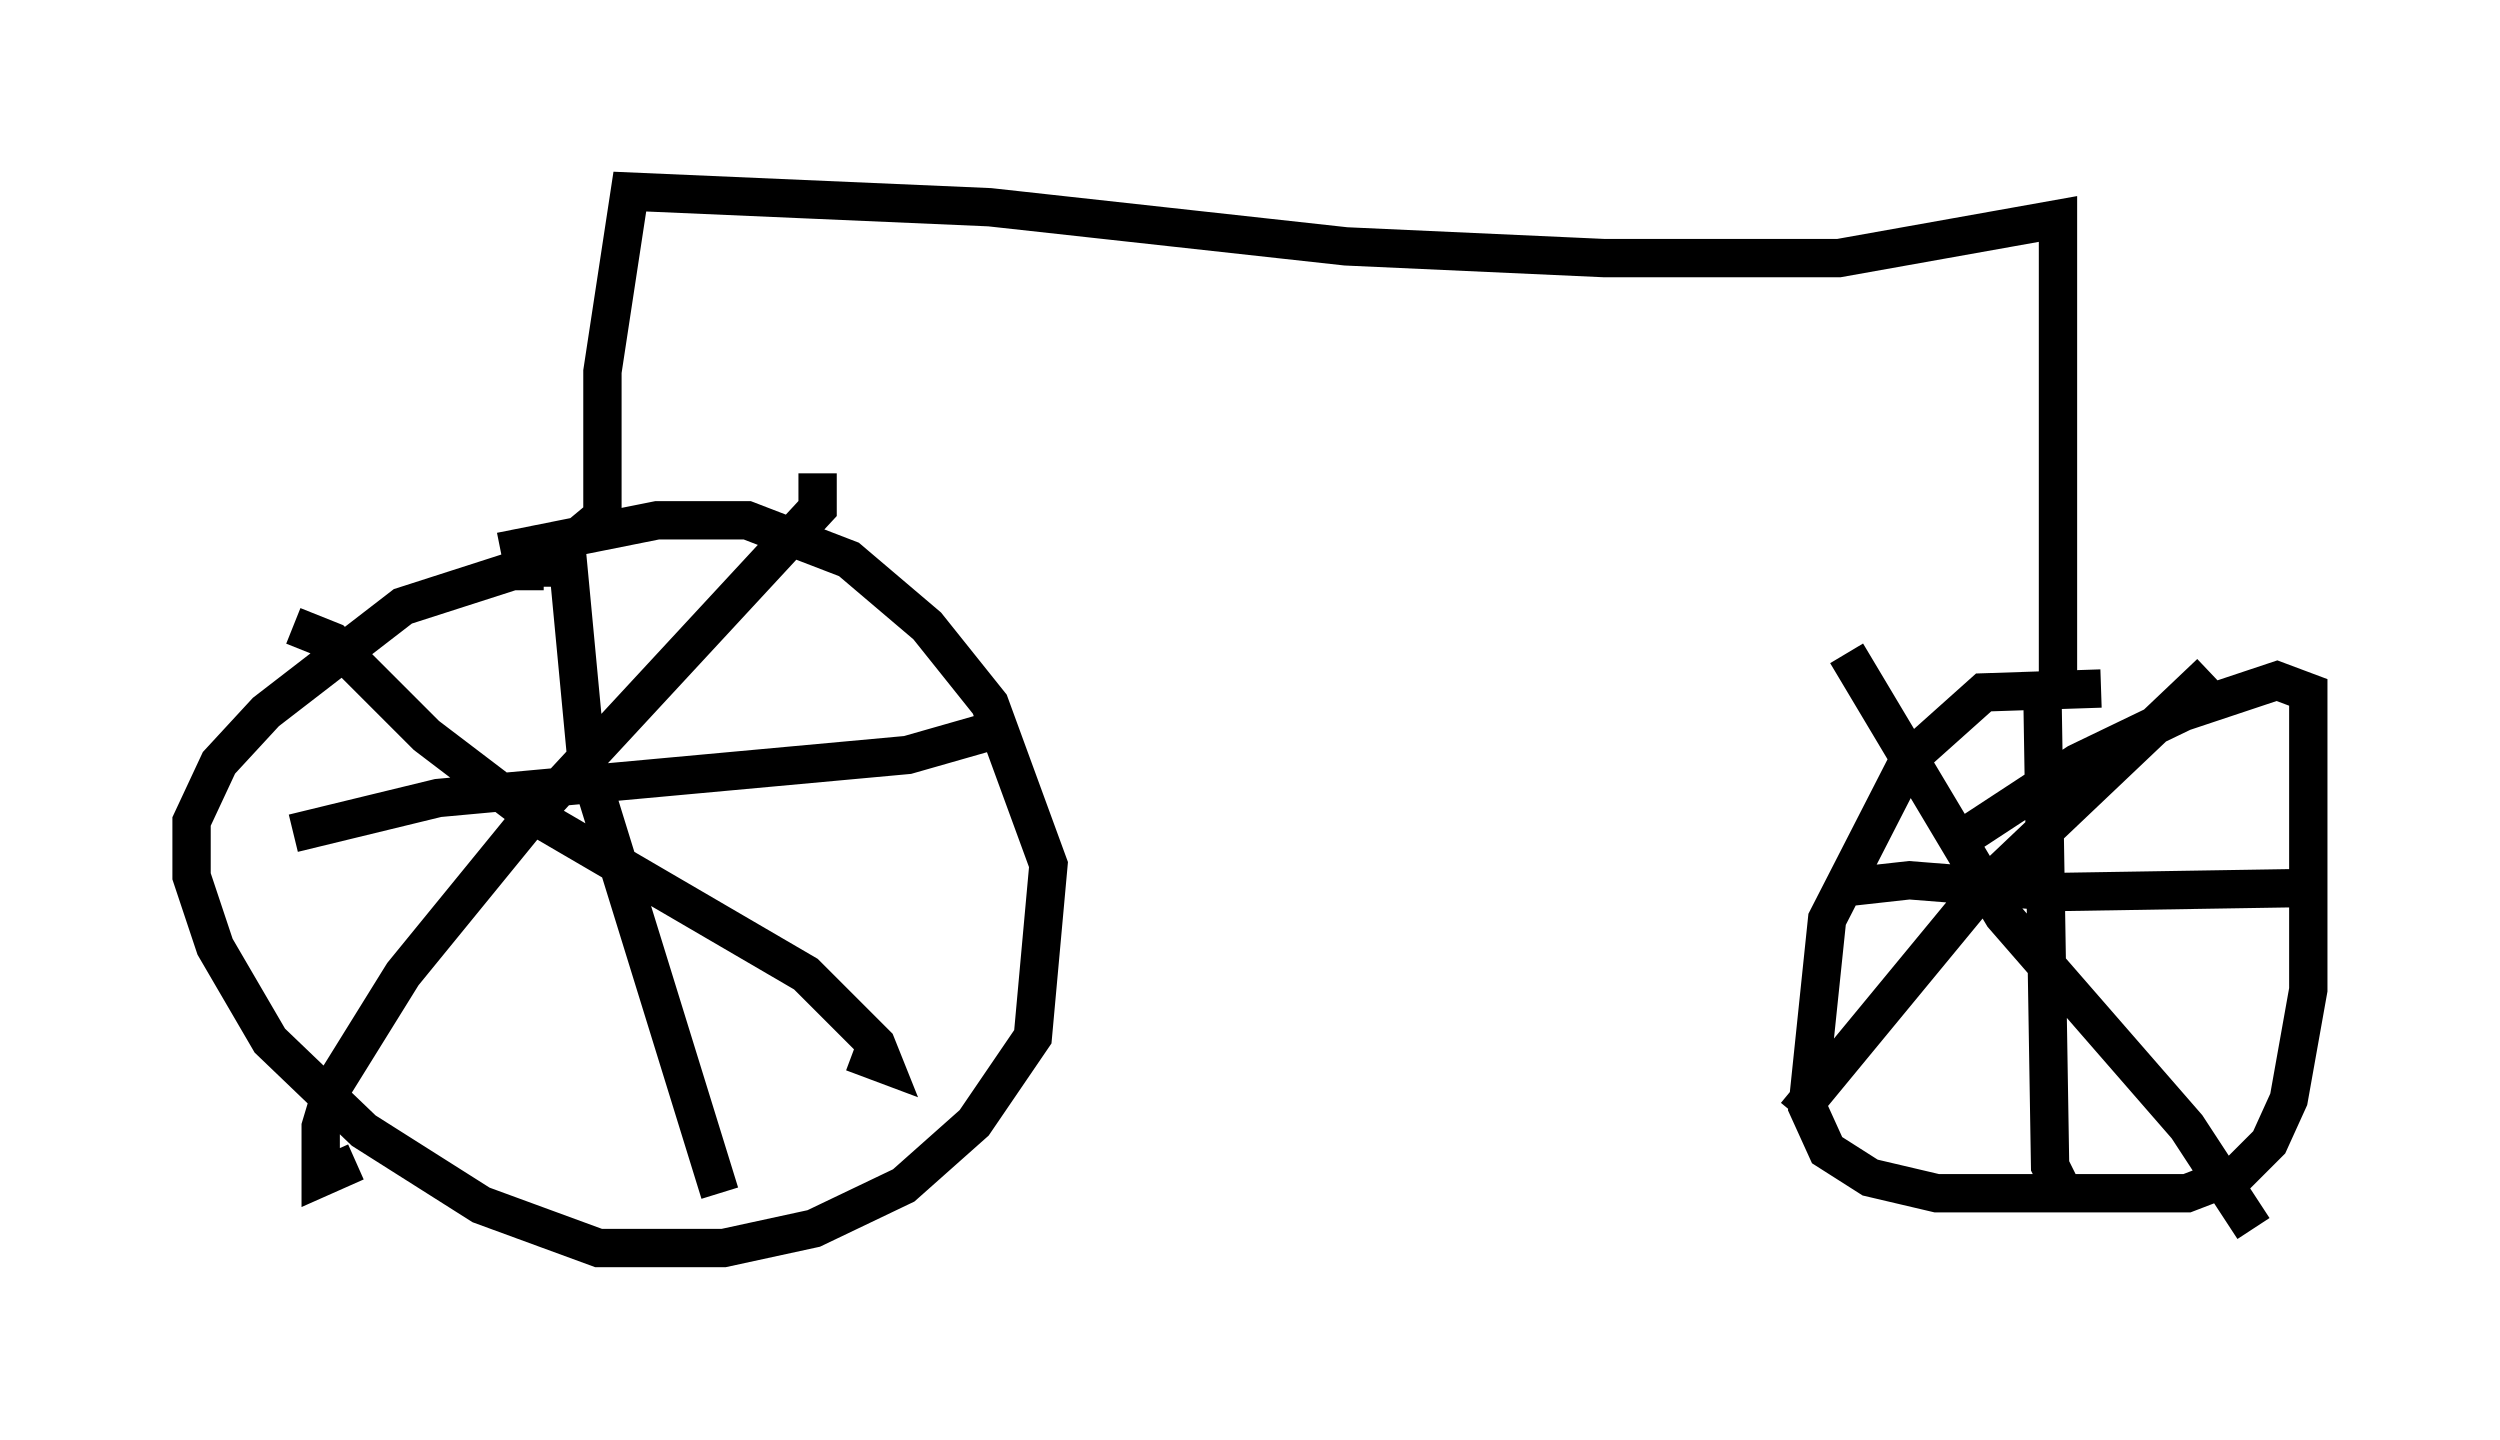 <?xml version="1.0" encoding="utf-8" ?>
<svg baseProfile="full" height="37.563" version="1.1" width="65.228" xmlns="http://www.w3.org/2000/svg" xmlns:ev="http://www.w3.org/2001/xml-events" xmlns:xlink="http://www.w3.org/1999/xlink"><defs /><rect fill="white" height="37.563" width="65.228" x="0" y="0" /><path d="M8.165, 17.863 m4.9, -3.471 l4.083, -0.817 2.348, 0.0 l2.654, 1.021 2.042, 1.735 l1.633, 2.042 1.531, 4.185 l-0.408, 4.492 -1.531, 2.246 l-1.838, 1.633 -2.348, 1.123 l-2.348, 0.51 -3.267, 0.0 l-3.063, -1.123 -3.063, -1.94 l-2.45, -2.348 -1.429, -2.45 l-0.613, -1.838 0.0, -1.429 l0.715, -1.531 1.225, -1.327 l3.573, -2.756 2.858, -0.919 l0.817, 0.0 0.0, 0.408 m0.613, -0.817 l0.51, 5.41 3.471, 11.229 m7.044, -12.046 l-2.144, 0.613 -12.25, 1.123 l-3.777, 0.919 m0.0, -5.41 l1.021, 0.408 2.45, 2.45 l2.552, 1.94 7.35, 4.288 l1.838, 1.838 0.204, 0.51 l-0.817, -0.306 m-0.919, -15.109 l0.0, 0.919 -7.656, 8.269 l-3.165, 3.879 -1.838, 2.96 l-0.306, 1.021 0.0, 1.327 l0.919, -0.408 m5.819, -16.334 l0.613, -0.51 0.0, -3.777 l0.715, -4.696 9.392, 0.408 l9.29, 1.021 6.738, 0.306 l6.125, 0.0 5.717, -1.021 l0.0, 12.761 m1.123, -0.51 l-3.063, 0.102 -1.94, 1.735 l-2.144, 4.185 -0.51, 4.9 l0.51, 1.123 1.123, 0.715 l1.735, 0.408 6.533, 0.0 l1.327, -0.51 0.817, -0.817 l0.51, -1.123 0.51, -2.858 l0.0, -7.758 -0.817, -0.306 l-2.45, 0.817 -2.756, 1.327 l-2.96, 1.94 m2.042, -3.981 l0.204, 12.556 0.306, 0.613 m6.227, -7.861 l-6.329, 0.102 -3.879, -0.306 l-1.838, 0.204 m0.204, -6.125 l4.083, 6.84 4.798, 5.513 l1.735, 2.654 m-1.123, -14.496 l-6.023, 5.717 -4.798, 5.819 " fill="none" stroke="black" stroke-width="1" /></svg>